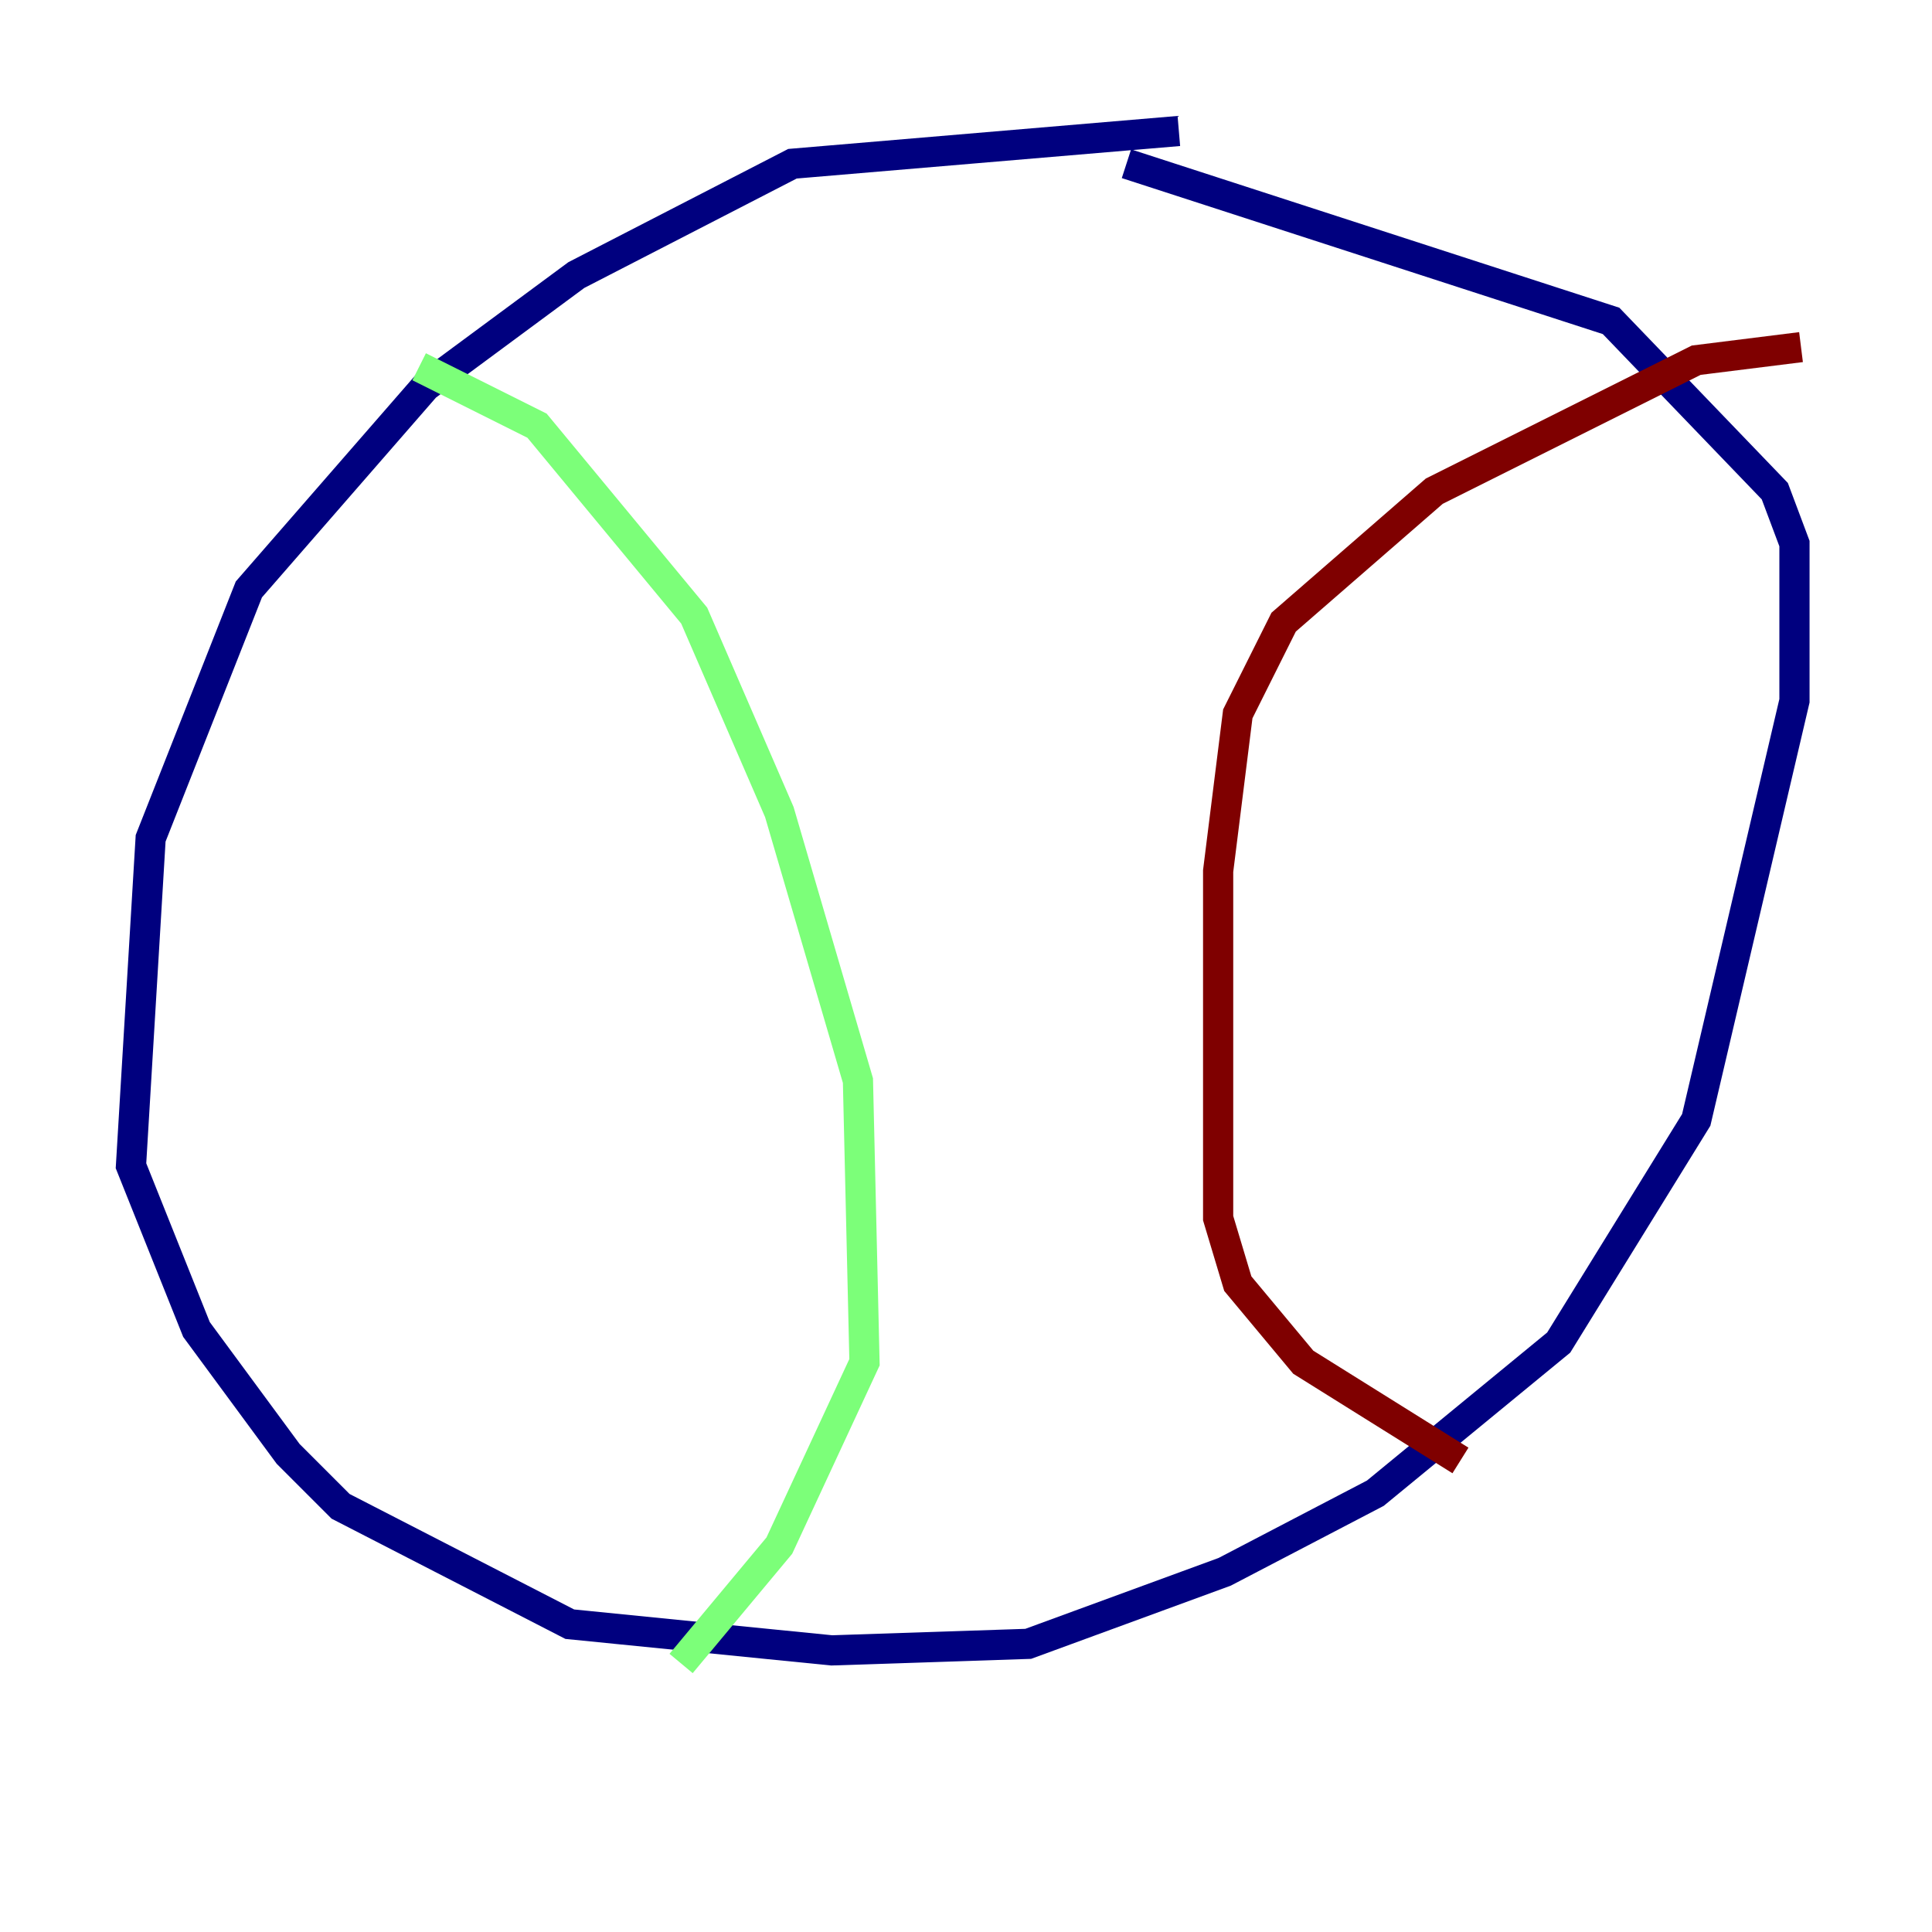 <?xml version="1.0" encoding="utf-8" ?>
<svg baseProfile="tiny" height="128" version="1.2" viewBox="0,0,128,128" width="128" xmlns="http://www.w3.org/2000/svg" xmlns:ev="http://www.w3.org/2001/xml-events" xmlns:xlink="http://www.w3.org/1999/xlink"><defs /><polyline fill="none" points="78.102,8.678 52.502,10.848 38.183,18.224 28.203,25.6 16.488,39.051 9.98,55.539 8.678,77.234 13.017,88.081 19.091,96.325 22.563,99.797 37.749,107.607 55.105,109.342 68.122,108.909 81.139,104.136 91.119,98.929 103.268,88.949 112.38,74.197 118.888,46.427 118.888,36.014 117.586,32.542 106.739,21.261 74.63,10.848" stroke="#00007f" stroke-width="2" /><polyline fill="none" points="27.77,24.298 35.58,28.203 45.993,40.786 51.634,53.803 56.841,71.593 57.275,90.251 51.634,102.4 45.125,110.21" stroke="#7cff79" stroke-width="2" /><polyline fill="none" points="119.322,22.997 112.38,23.864 95.024,32.542 85.044,41.22 82.007,47.295 80.705,57.709 80.705,80.705 82.007,85.044 86.346,90.251 96.759,96.759" stroke="#7f0000" stroke-width="2" /></svg>